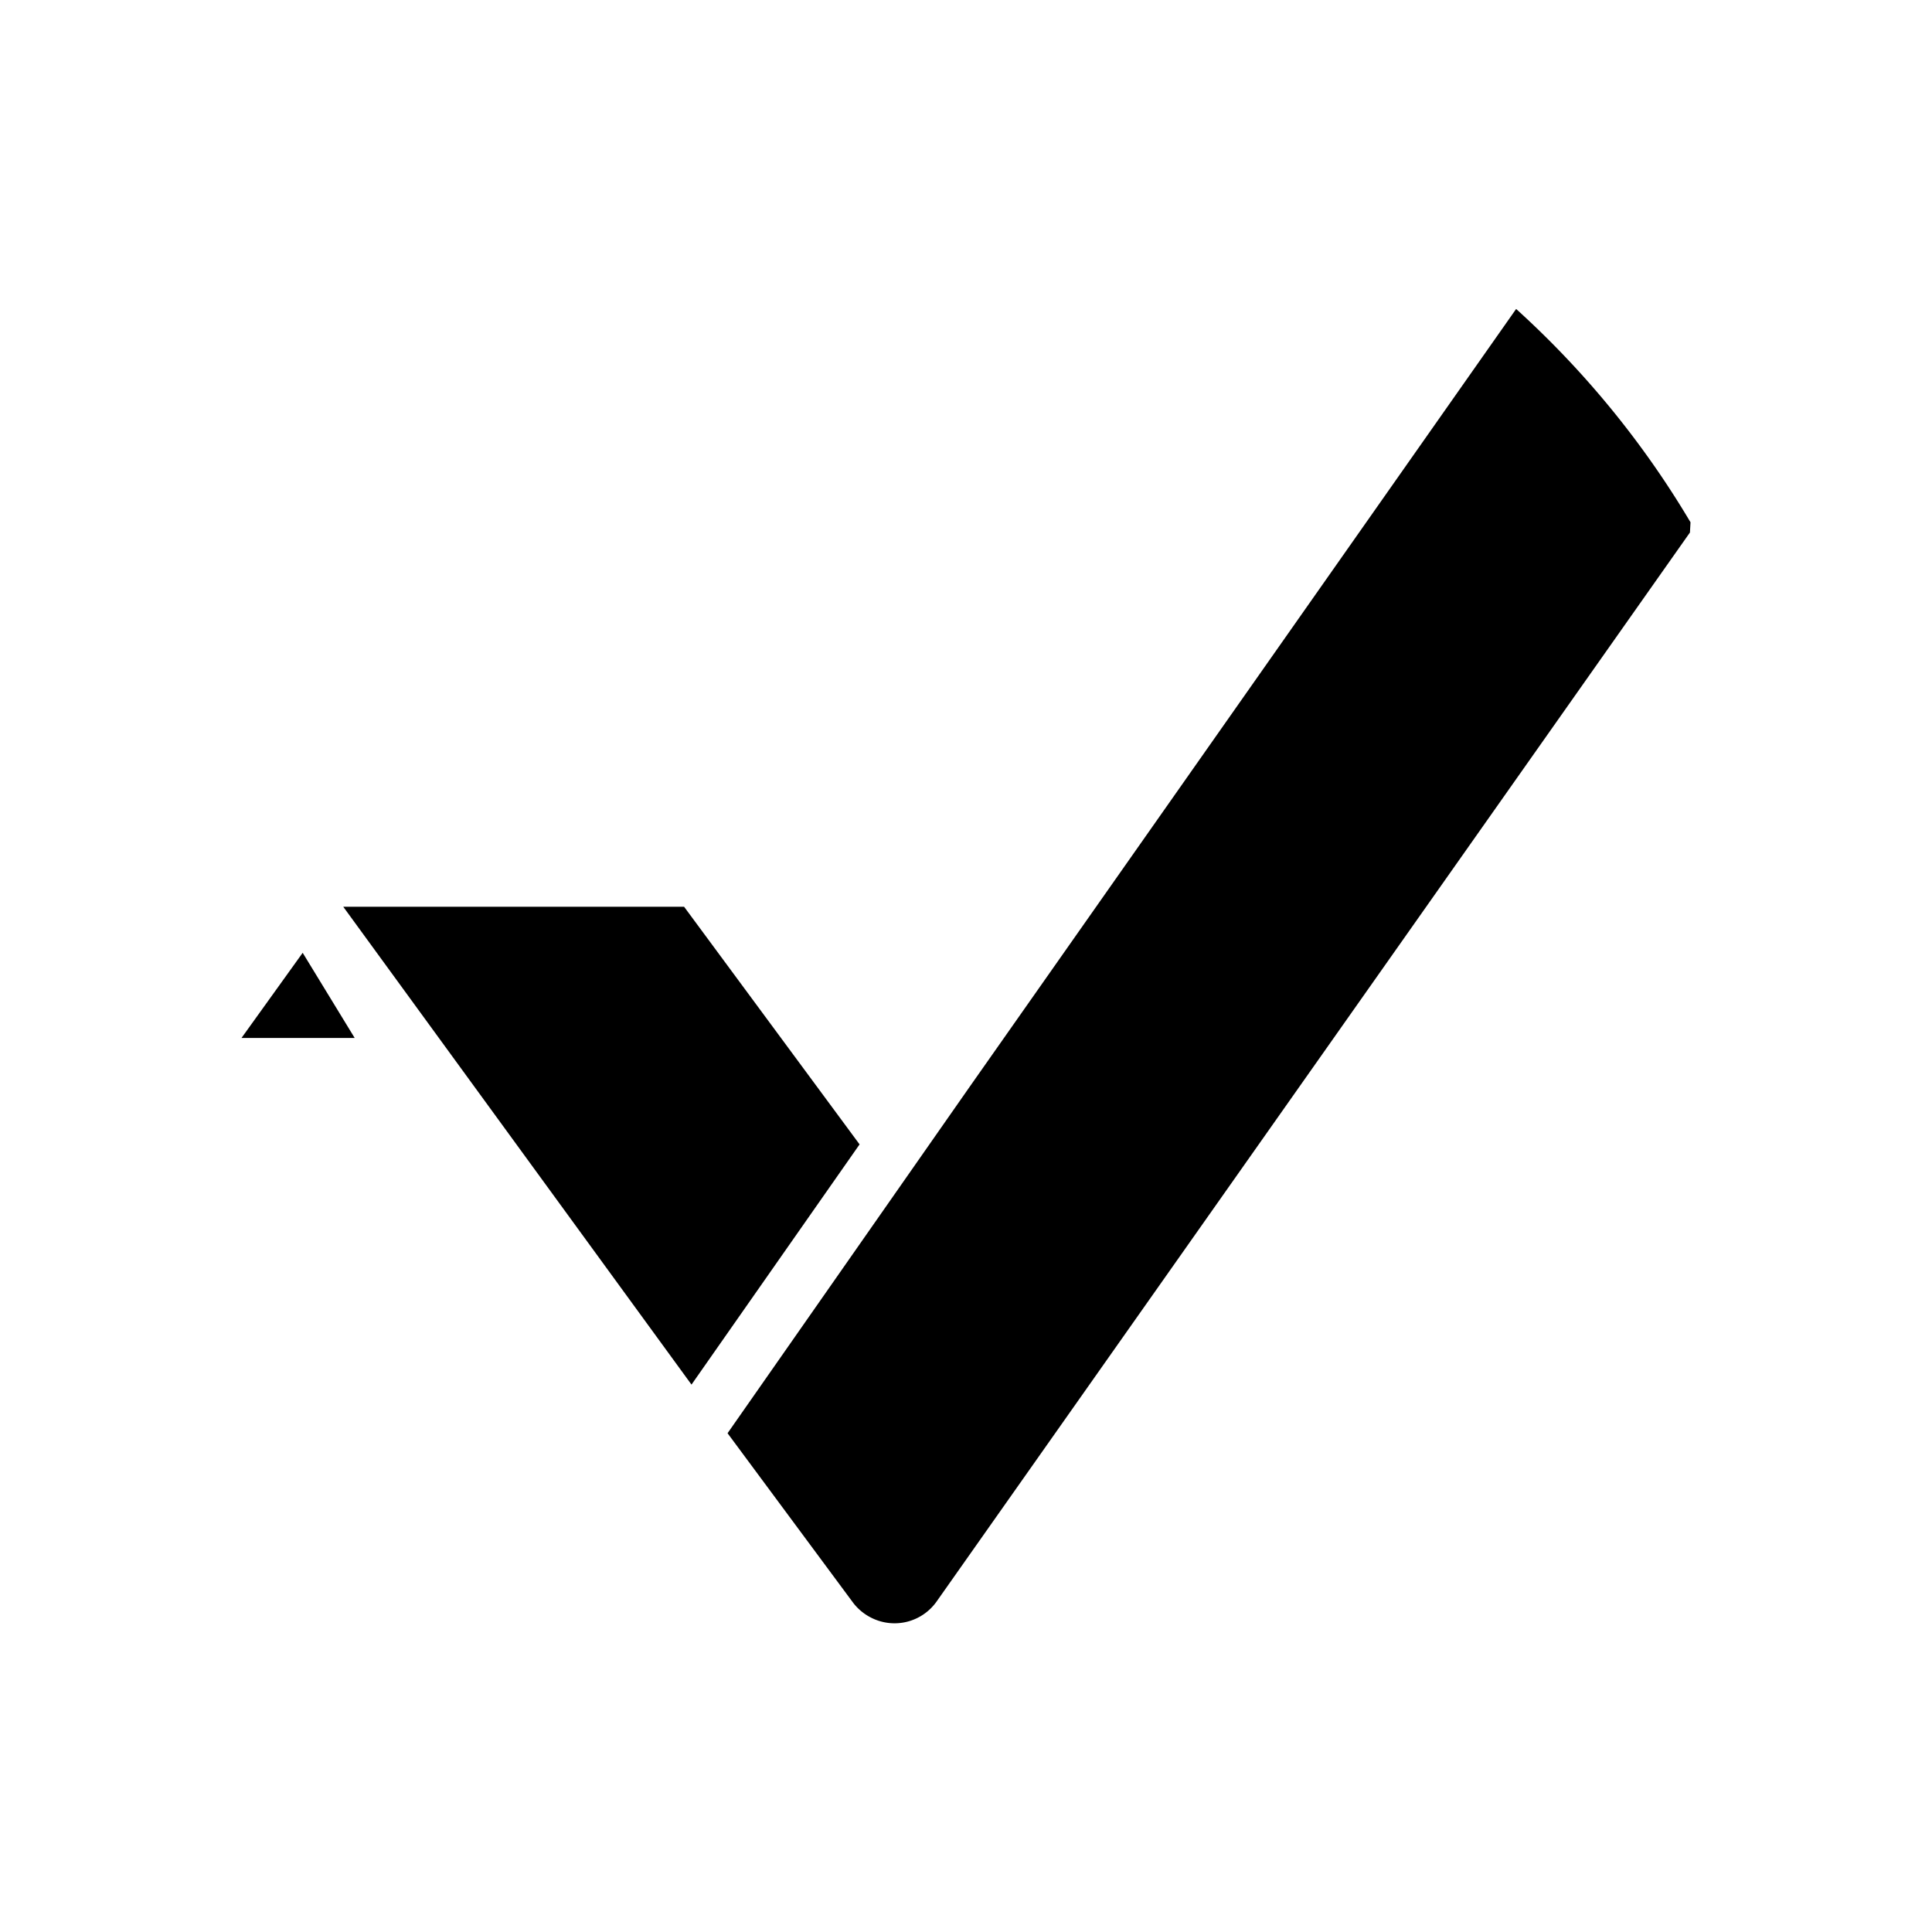 <svg xmlns="http://www.w3.org/2000/svg" xmlns:xlink="http://www.w3.org/1999/xlink" width="24" height="24" viewBox="0 0 24 24"><path fill="currentColor" d="M4.264 11.264h4.234l2.18 2.952L8.59 17.2zm.157 1.63H3l.76-1.058l.646 1.058zm4.617 4.91l3.019-4.32l6.777-9.646c.85.77 1.581 1.663 2.166 2.65l-.007.127L11.631 19.9a.64.64 0 0 1-.8.2a.65.65 0 0 1-.23-.186z"/></svg>